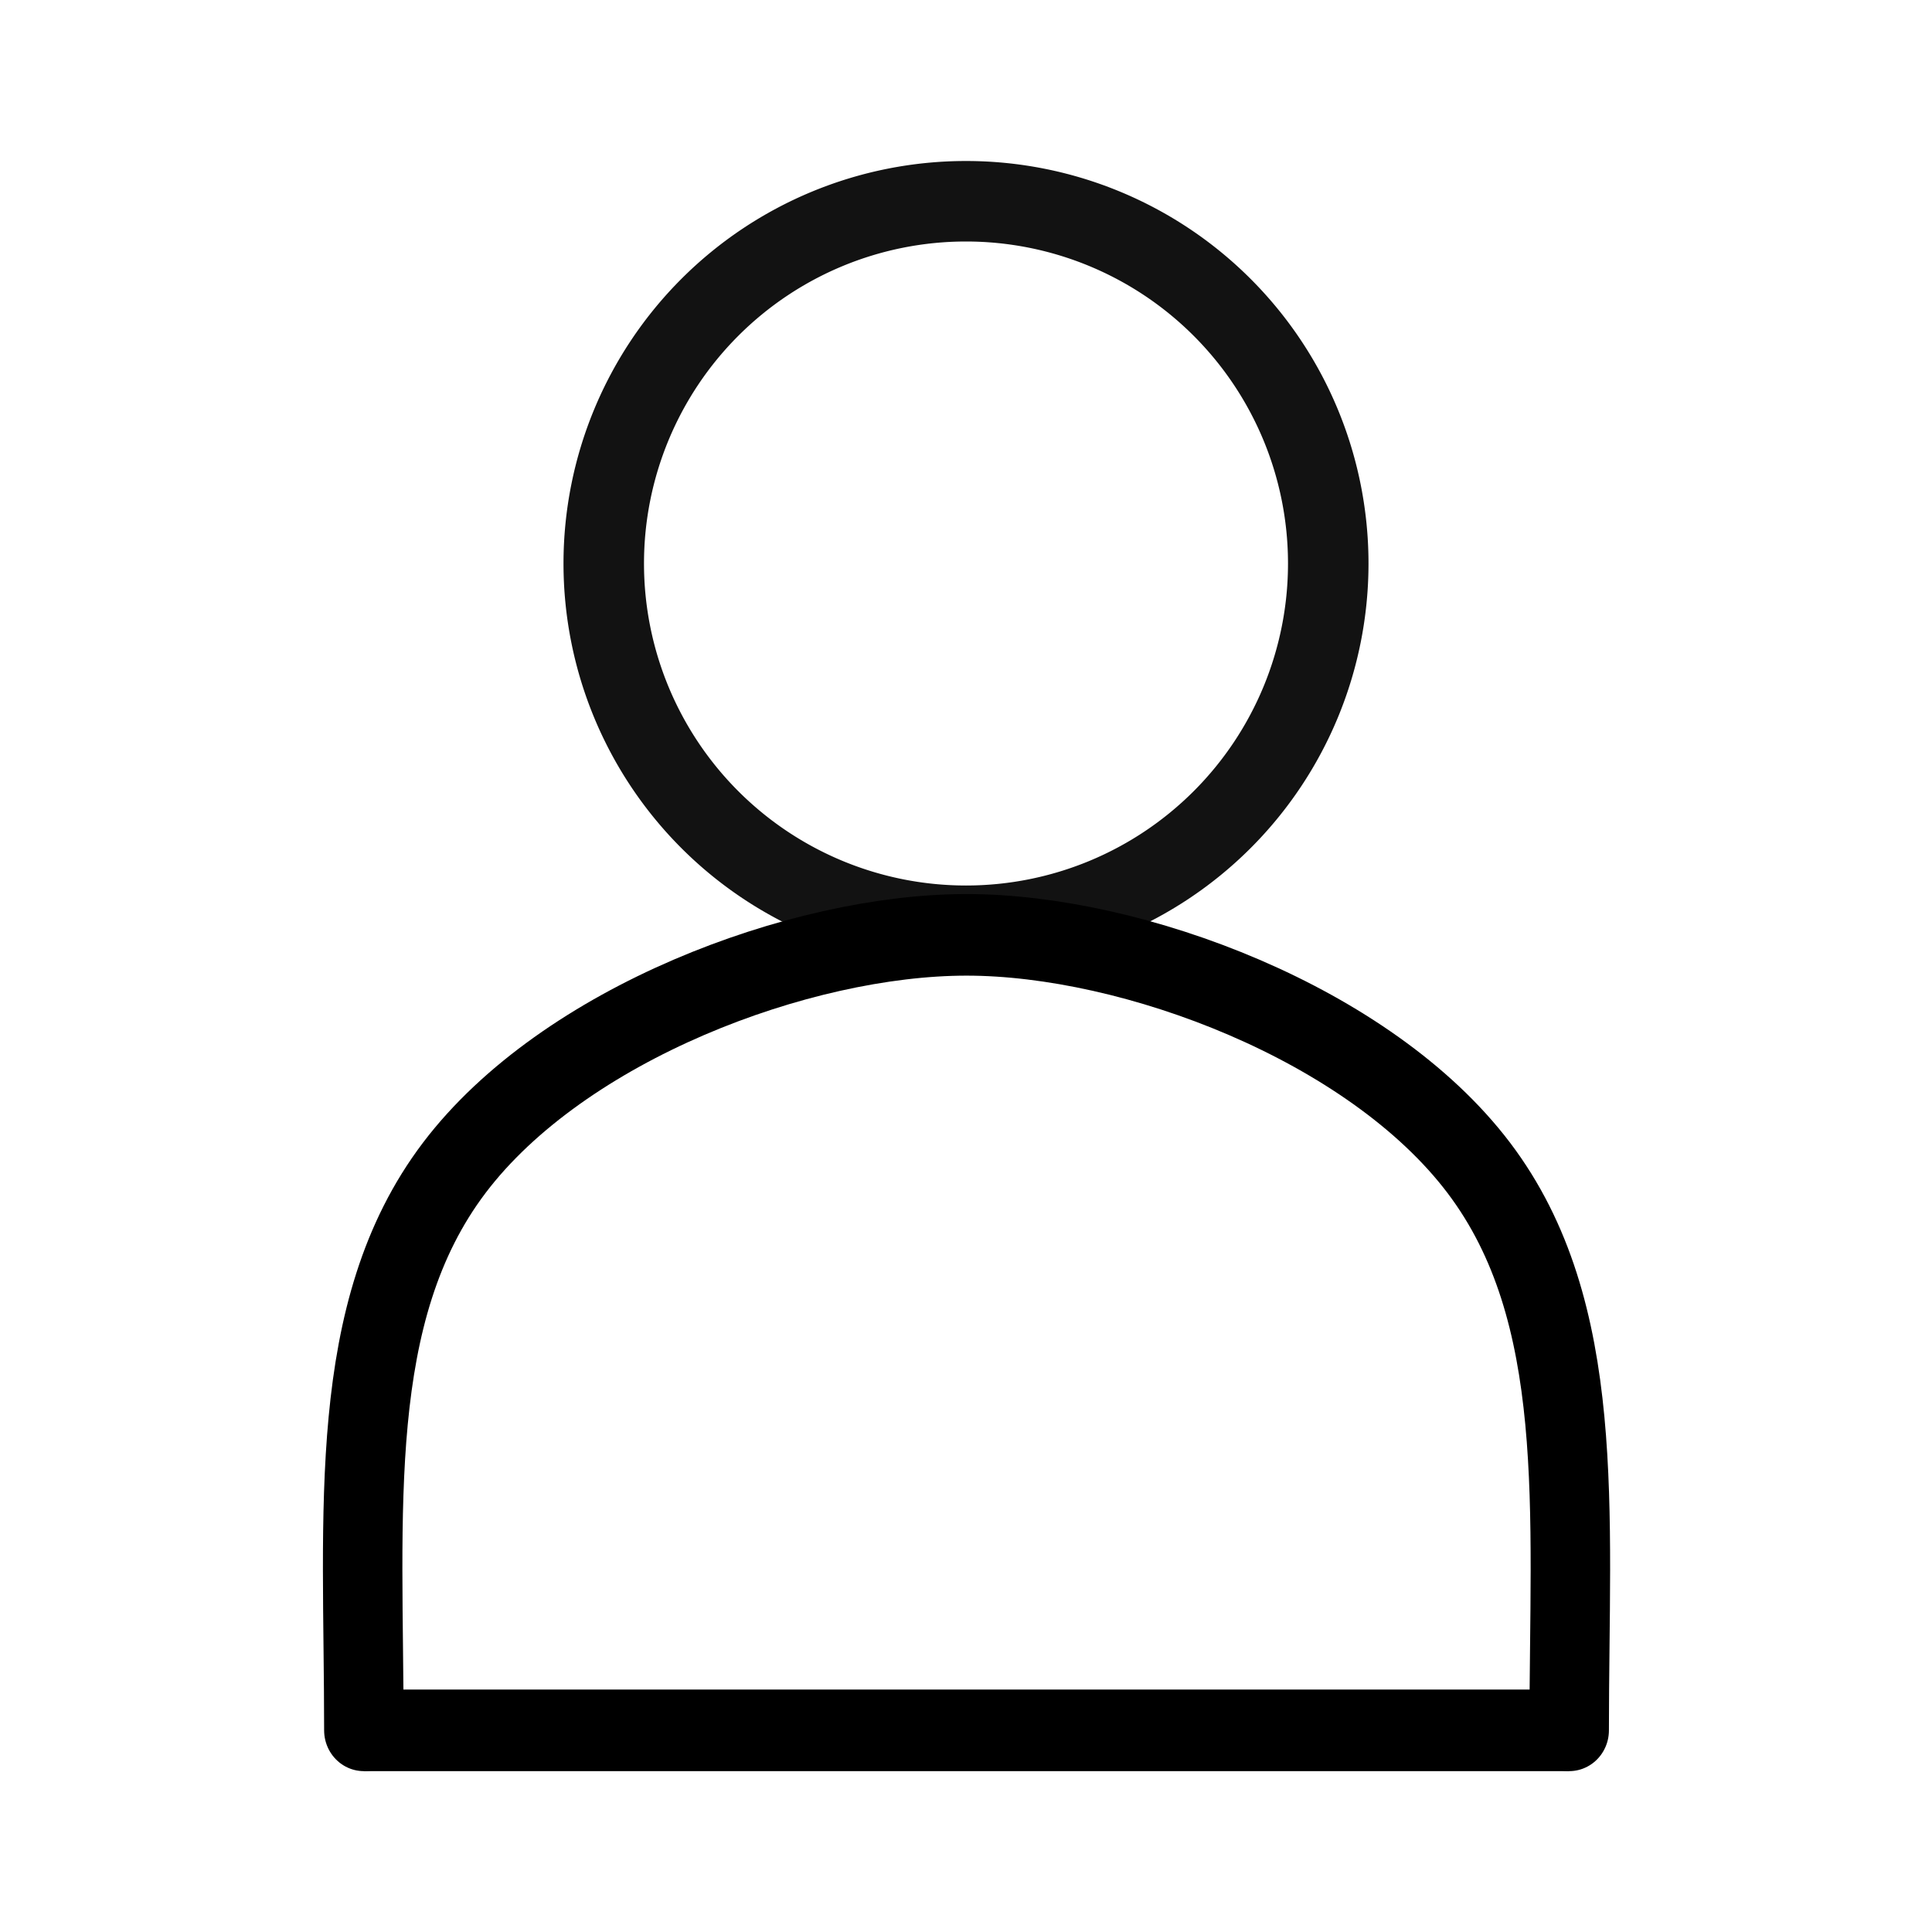<?xml version="1.0" encoding="UTF-8" standalone="no"?>
<!-- Created with Inkscape (http://www.inkscape.org/) -->

<svg
   width="48"
   height="48"
   viewBox="0 0 48 48"
   version="1.1"
   id="svg1"
   xml:space="preserve"
   inkscape:version="1.4 (e7c3feb1, 2024-10-09)"
   sodipodi:docname="HumanSubject.svg"
   inkscape:export-filename="../../../../../../../Desktop/m-48.png"
   inkscape:export-xdpi="96"
   inkscape:export-ydpi="96"
   xmlns:inkscape="http://www.inkscape.org/namespaces/inkscape"
   xmlns:sodipodi="http://sodipodi.sourceforge.net/DTD/sodipodi-0.dtd"
   xmlns="http://www.w3.org/2000/svg"
   xmlns:svg="http://www.w3.org/2000/svg"><sodipodi:namedview
     id="namedview1"
     pagecolor="#ffffff"
     bordercolor="#111111"
     borderopacity="1"
     inkscape:showpageshadow="0"
     inkscape:pageopacity="0"
     inkscape:pagecheckerboard="1"
     inkscape:deskcolor="#d1d1d1"
     inkscape:document-units="px"
     showgrid="true"
     inkscape:zoom="4.4591561"
     inkscape:cx="10.091596"
     inkscape:cy="41.936186"
     inkscape:window-width="1440"
     inkscape:window-height="762"
     inkscape:window-x="0"
     inkscape:window-y="25"
     inkscape:window-maximized="0"
     inkscape:current-layer="LightThemeEnabledLayer"
     showguides="true"><inkscape:grid
       id="grid1"
       units="px"
       originx="0"
       originy="0"
       spacingx="1"
       spacingy="1"
       empcolor="#0099e5"
       empopacity="0.302"
       color="#0099e5"
       opacity="0.149"
       empspacing="2"
       dotted="false"
       gridanglex="30"
       gridanglez="30"
       visible="true" /><inkscape:grid
       id="grid2"
       units="px"
       originx="20"
       originy="20"
       spacingx="40"
       spacingy="40"
       empcolor="#cd0000"
       empopacity="0.302"
       color="#e5001a"
       opacity="0.149"
       empspacing="40"
       dotted="false"
       gridanglex="30"
       gridanglez="30"
       visible="true" /></sodipodi:namedview><defs
     id="defs1"><inkscape:perspective
       sodipodi:type="inkscape:persp3d"
       inkscape:vp_x="0 : 24 : 1"
       inkscape:vp_y="0 : 1000 : 0"
       inkscape:vp_z="48 : 24 : 1"
       inkscape:persp3d-origin="24 : 16 : 1"
       id="perspective8" /></defs><g
     id="LightThemeEnabledLayer"
     inkscape:groupmode="layer"
     inkscape:label="EnabledLayer"
     style="display:inline"
     sodipodi:insensitive="true"><path
       id="path7"
       style="fill:none;fill-rule:evenodd;stroke:#121212;stroke-width:2;stroke-linecap:round"
       d="M 33,14 A 9,9 0 0 1 24,23 9,9 0 0 1 15,14 9,9 0 0 1 24,5 a 9,9 0 0 1 9,9 z" /><g
       id="g1"
       transform="matrix(2.139,0,0,2.196,-40.157,-69.006)"
       style="stroke-width:0.461"><path
         id="path9-7"
         style="display:inline;fill:none;fill-rule:evenodd;stroke:#000000;stroke-width:0.923;stroke-linecap:round"
         d="M 23,51 C 23,48.515 22.784,46.265 24.05,44.636 25.317,43.007 28.067,42 30,42 c 1.933,0 4.683,1.007 5.95,2.636 C 37.216,46.265 37,48.515 37,51"
         sodipodi:nodetypes="csssc" /><path
         style="display:inline;fill:none;stroke:#000000;stroke-width:0.923;stroke-linecap:butt;stroke-linejoin:miter;stroke-dasharray:none;stroke-opacity:1"
         d="M 23,51 H 37"
         id="path5" /></g></g></svg>
